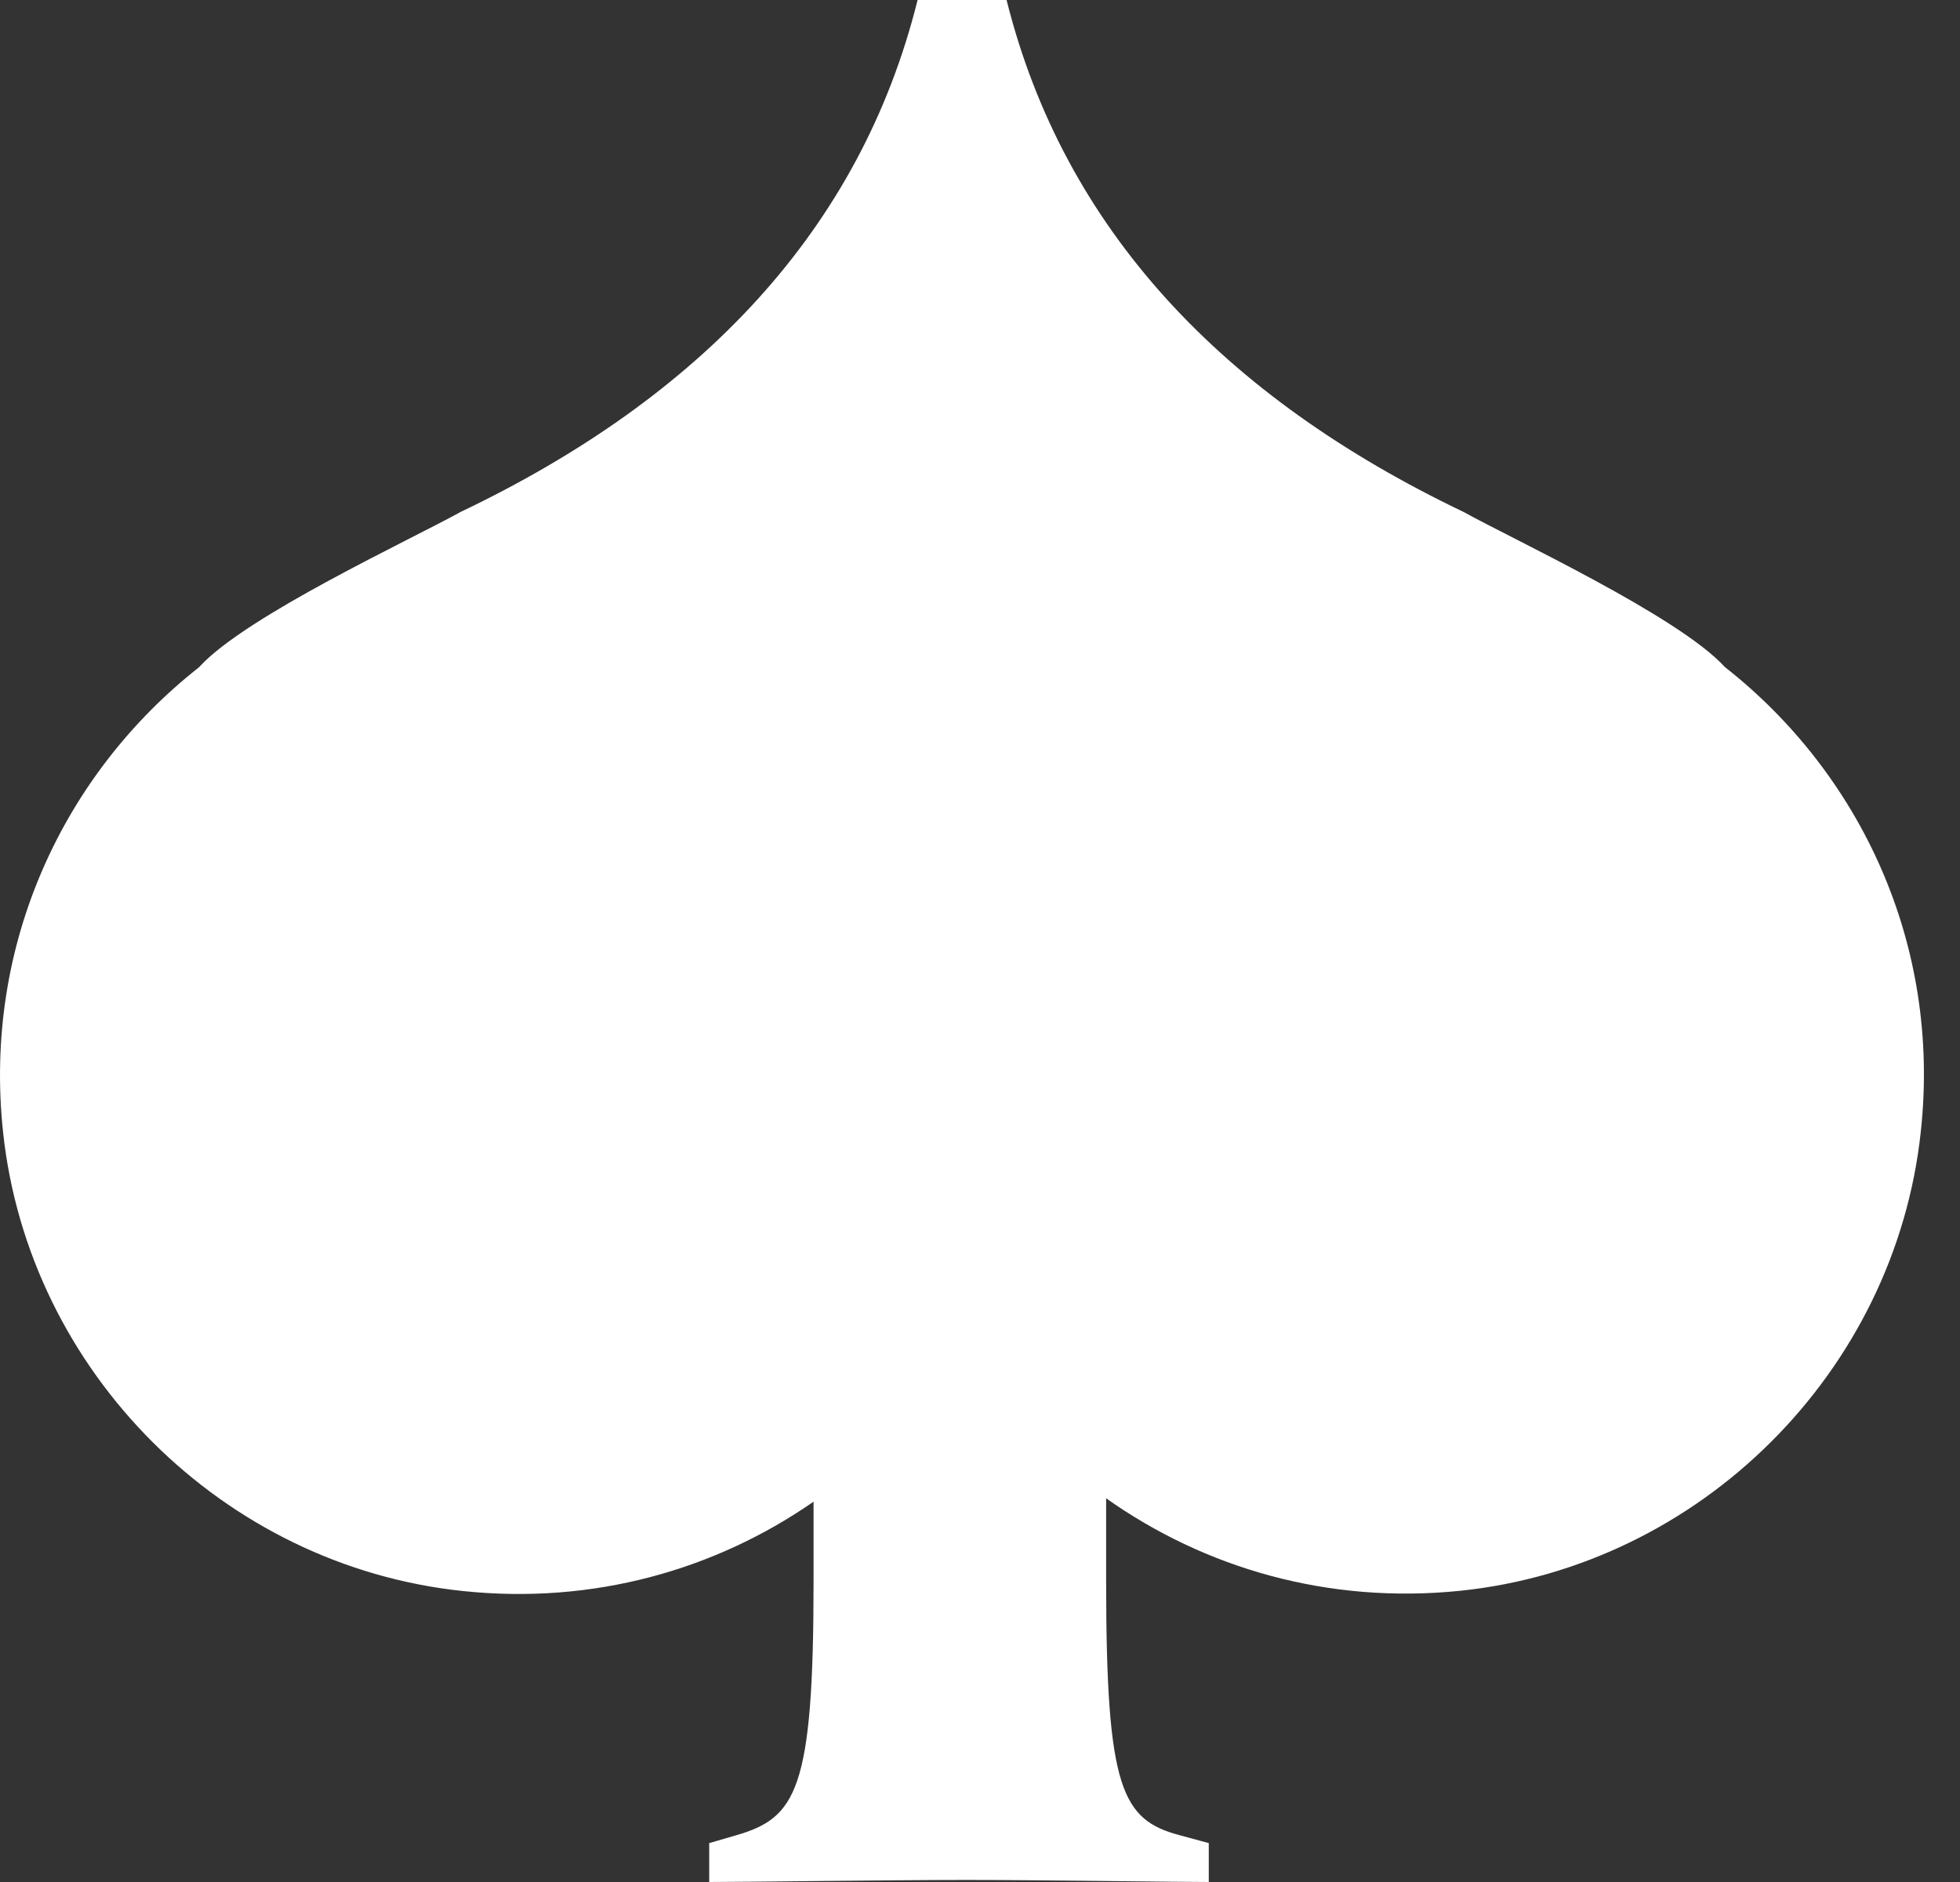 <svg width="25" height="24" viewBox="0 0 25 24" fill="none" xmlns="http://www.w3.org/2000/svg">
<rect x="0" y="0" width="25" height="24" fill="#333333" stroke="none"/>
<path d="M22.008 8.512C22.003 8.507 21.999 8.503 21.994 8.499C21.394 7.851 19.311 6.885 18.667 6.528C15.601 5.063 13.57 2.923 12.839 0H11.704C10.977 2.923 8.946 5.063 5.876 6.528C5.232 6.885 3.144 7.851 2.548 8.499C2.544 8.503 2.54 8.507 2.535 8.512C0.822 9.86 -0.218 12.03 0.039 14.436C0.365 17.498 2.848 19.973 5.91 20.29C7.576 20.464 9.129 20.016 10.377 19.15V20.168C10.377 22.834 10.155 23.182 9.39 23.404L9.046 23.504V24C9.516 24 11.391 23.974 12.33 23.974C13.291 23.974 14.948 24 15.418 24V23.504L15.049 23.404C14.309 23.208 14.109 22.813 14.109 20.168V19.107C15.362 19.994 16.936 20.46 18.628 20.286C21.69 19.968 24.174 17.493 24.5 14.431C24.761 12.03 23.721 9.86 22.008 8.512Z" fill="white"/>
</svg>
